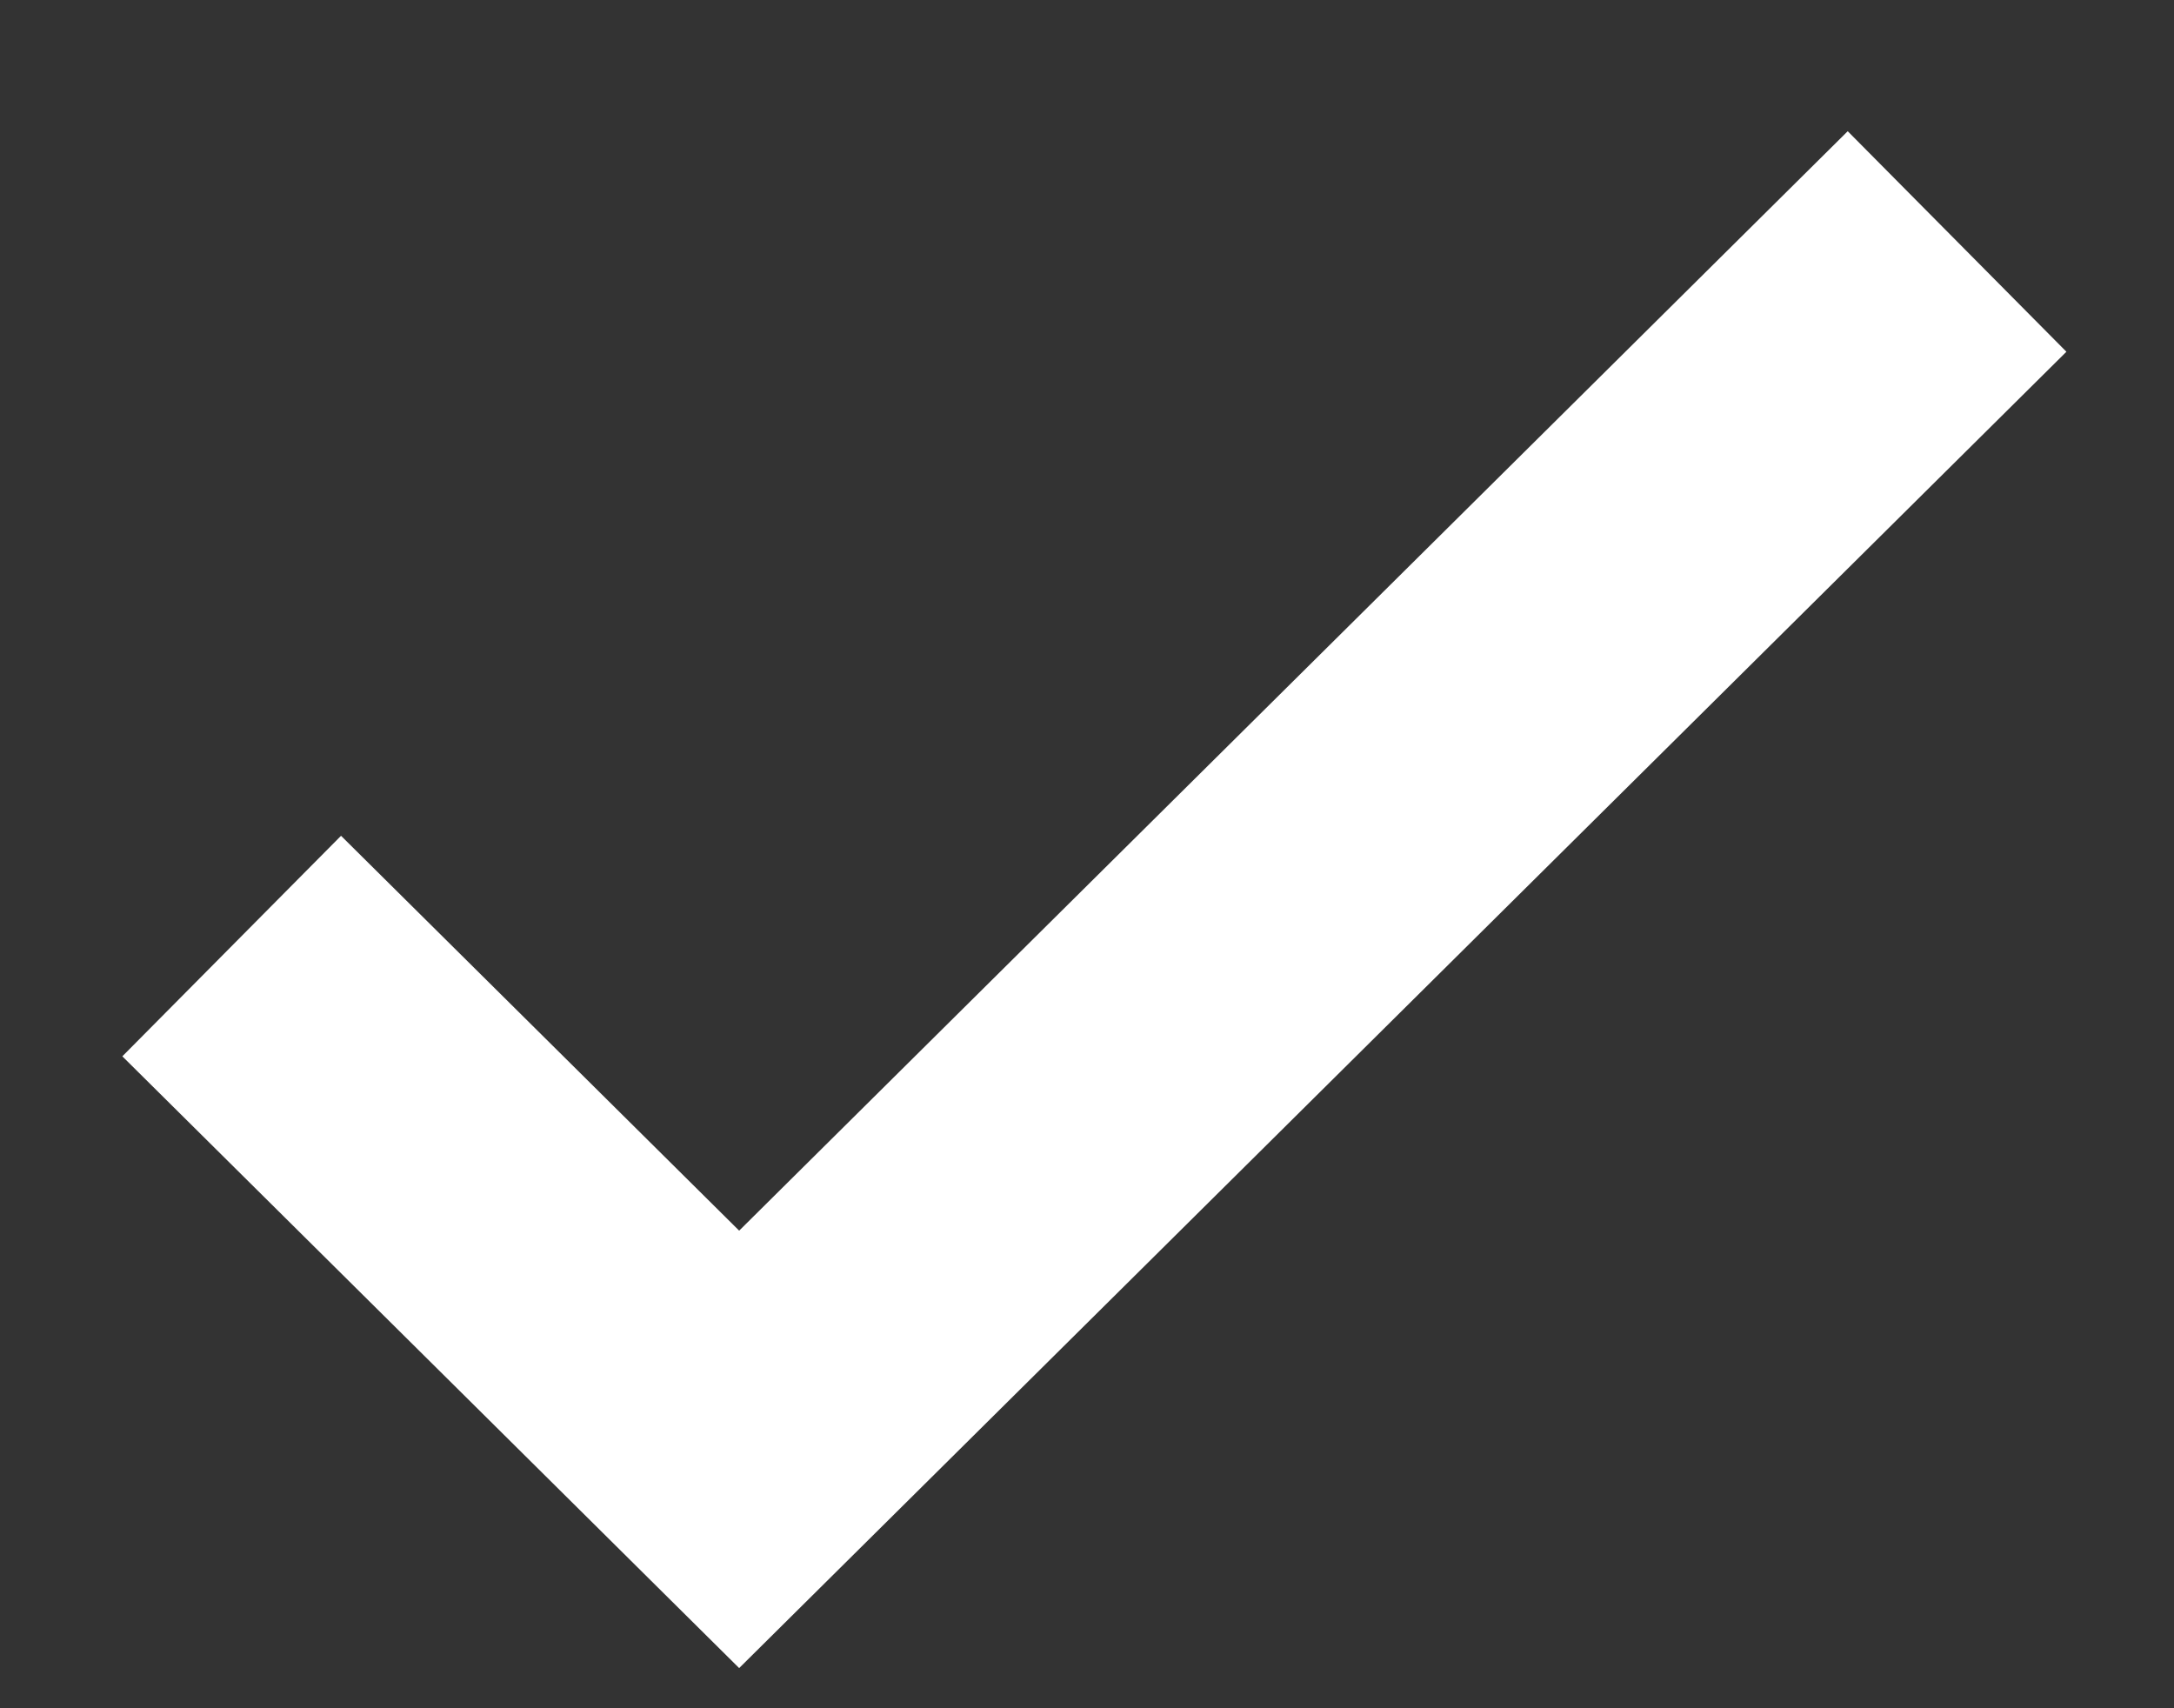 <svg viewBox='0 0 14 11' fill='none' xmlns='http://www.w3.org/2000/svg'><rect x="0" y="0" width="14" height="11" fill="#333333" stroke="none"/><path d='M1.492 6.092L4.76 9.333l7.843-7.778' stroke='#fff' stroke-width='2'/></svg>